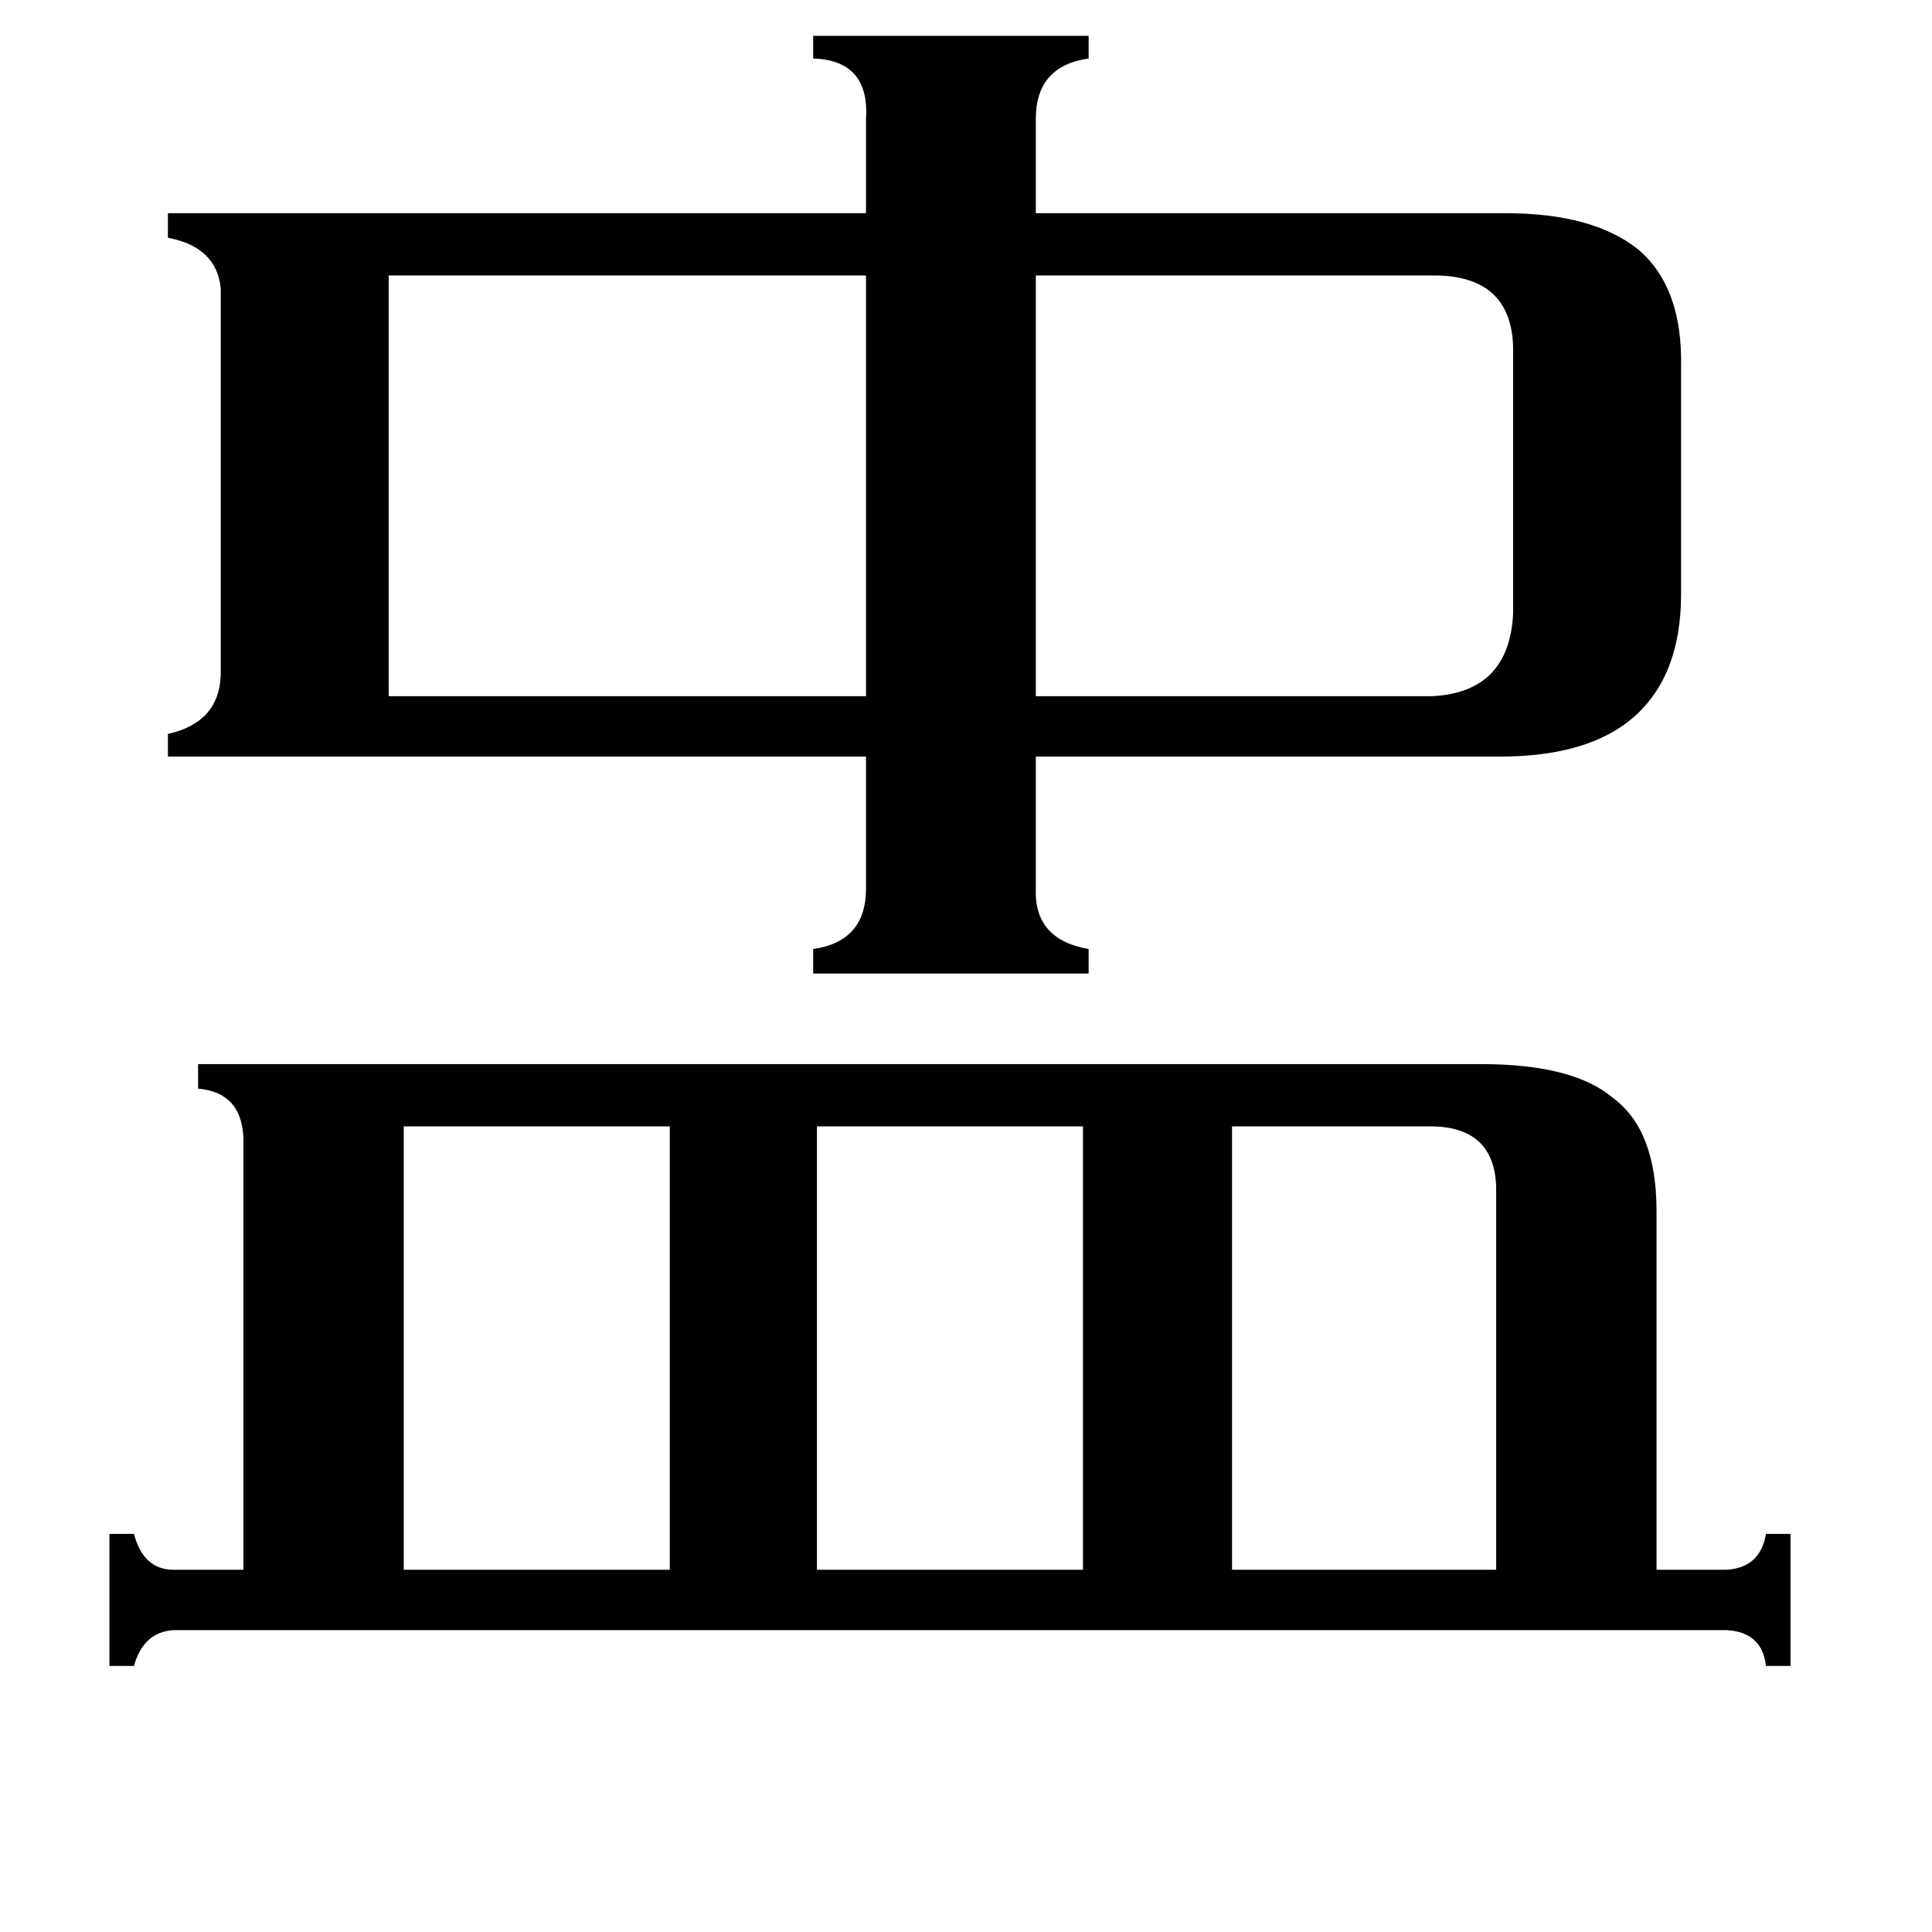<svg xmlns="http://www.w3.org/2000/svg" viewBox="0 -800 1024 1024">
	<path fill="#000000" d="M760 -203H653V32H793V-171Q792 -202 760 -203ZM433 -203V32H574V-203ZM214 -203V32H355V-203ZM762 -654H549V-431H759Q800 -433 802 -475V-616Q801 -653 762 -654ZM206 -654V-431H459V-654ZM915 32Q933 31 936 13H949V83H936Q934 65 915 64H92Q76 65 71 83H58V13H71Q76 32 92 32H129V-197Q128 -221 105 -223V-236H785Q834 -236 855 -218Q878 -201 878 -158V32ZM549 -329Q548 -302 577 -297V-284H431V-297Q459 -301 459 -329V-399H89V-411Q116 -417 117 -442V-647Q115 -669 89 -674V-687H459V-737Q461 -768 431 -769V-781H577V-769Q549 -765 549 -737V-687H798Q844 -687 868 -668Q892 -648 891 -605V-485Q891 -442 866 -420Q842 -399 795 -399H549Z"/>
</svg>